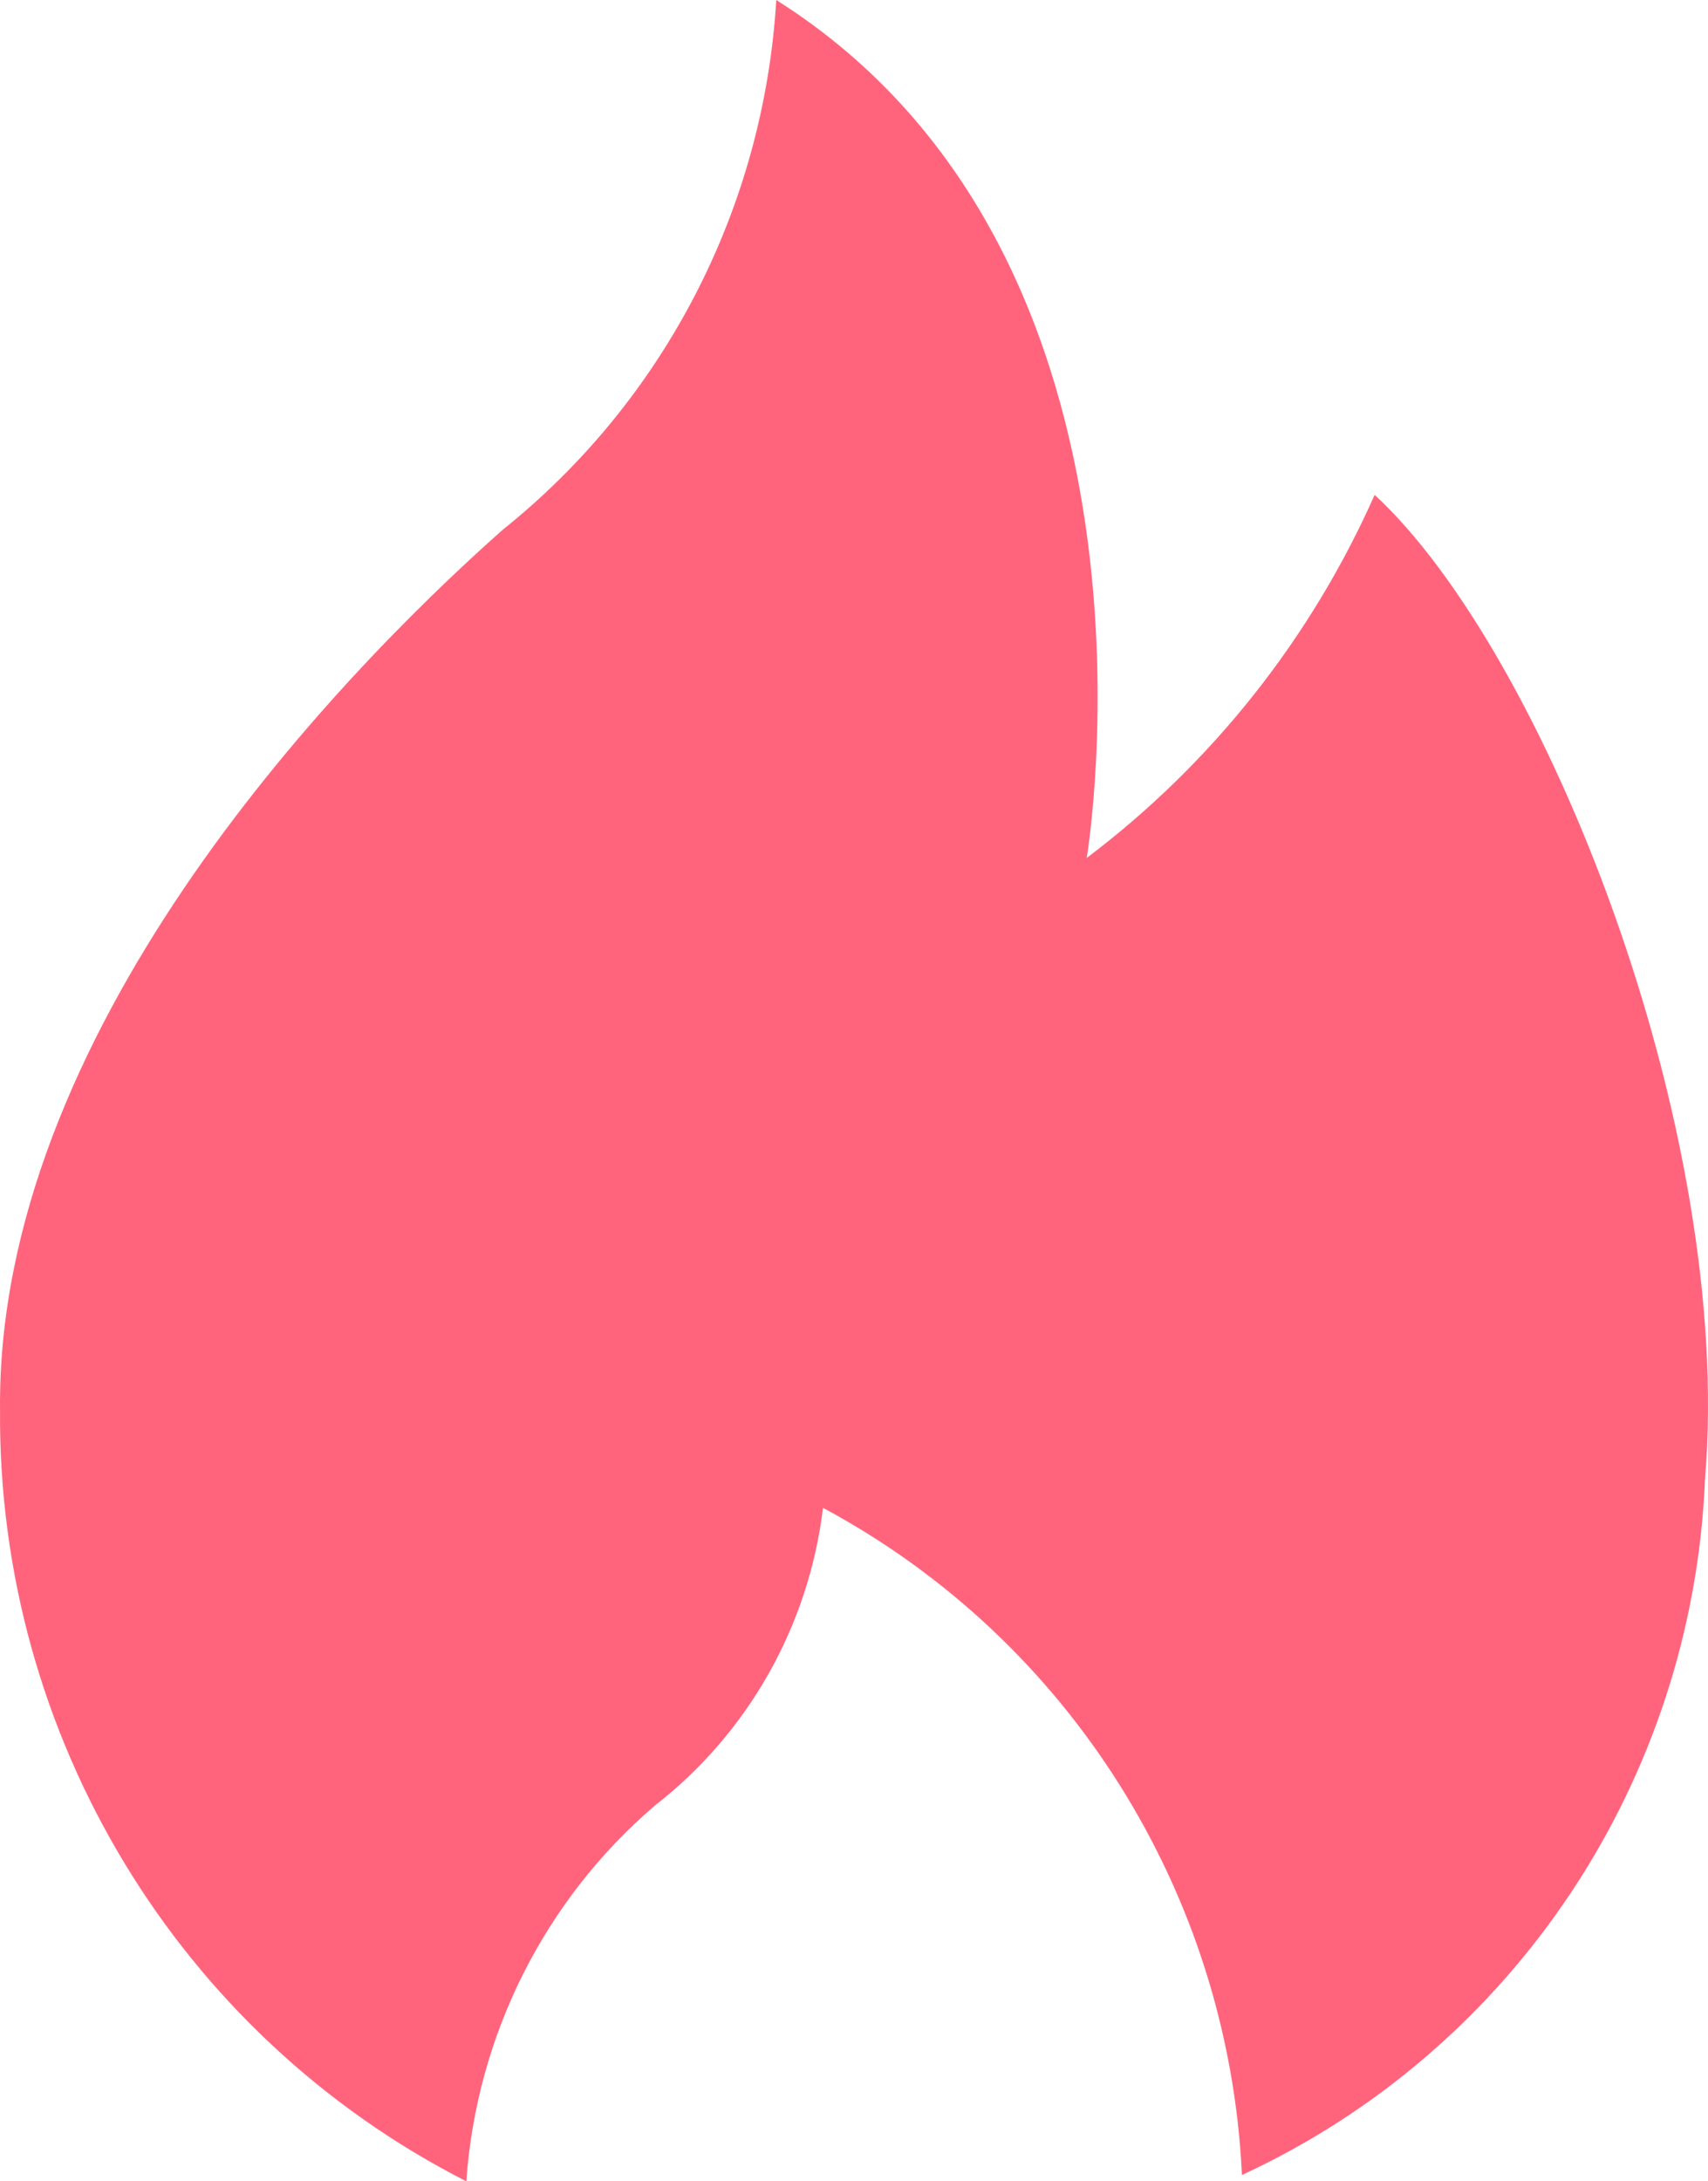 <?xml version="1.0" encoding="UTF-8" standalone="no"?><!-- Generator: Gravit.io --><svg xmlns="http://www.w3.org/2000/svg" xmlns:xlink="http://www.w3.org/1999/xlink" style="isolation:isolate" viewBox="0 0 47 60" width="47pt" height="60pt"><defs><clipPath id="_clipPath_QoNUmbiVNQ73ACP4SkmNcdE59h4K12V5"><rect x="0" y="0" width="47" height="60"/></clipPath></defs><g clip-path="url(#_clipPath_QoNUmbiVNQ73ACP4SkmNcdE59h4K12V5)"><path d=" M 29.904 23.599 C 29.904 23.599 32.678 7.144 21.361 0 C 21.02 5.718 18.28 11.019 13.828 14.576 C 8.995 18.863 -0.096 28.5 0.001 38.775 C -0.07 47.735 4.902 55.96 12.832 60 C 13.112 55.994 14.98 52.27 18.014 49.669 C 20.585 47.675 22.255 44.722 22.647 41.475 C 29.416 45.104 33.794 52.056 34.173 59.779 L 34.173 59.827 C 41.654 56.371 46.579 48.973 46.918 40.68 C 47.721 31.028 42.479 17.903 37.827 13.612 C 36.071 17.567 33.344 21.004 29.904 23.599 Z " fill="#ff647c"/></g></svg>